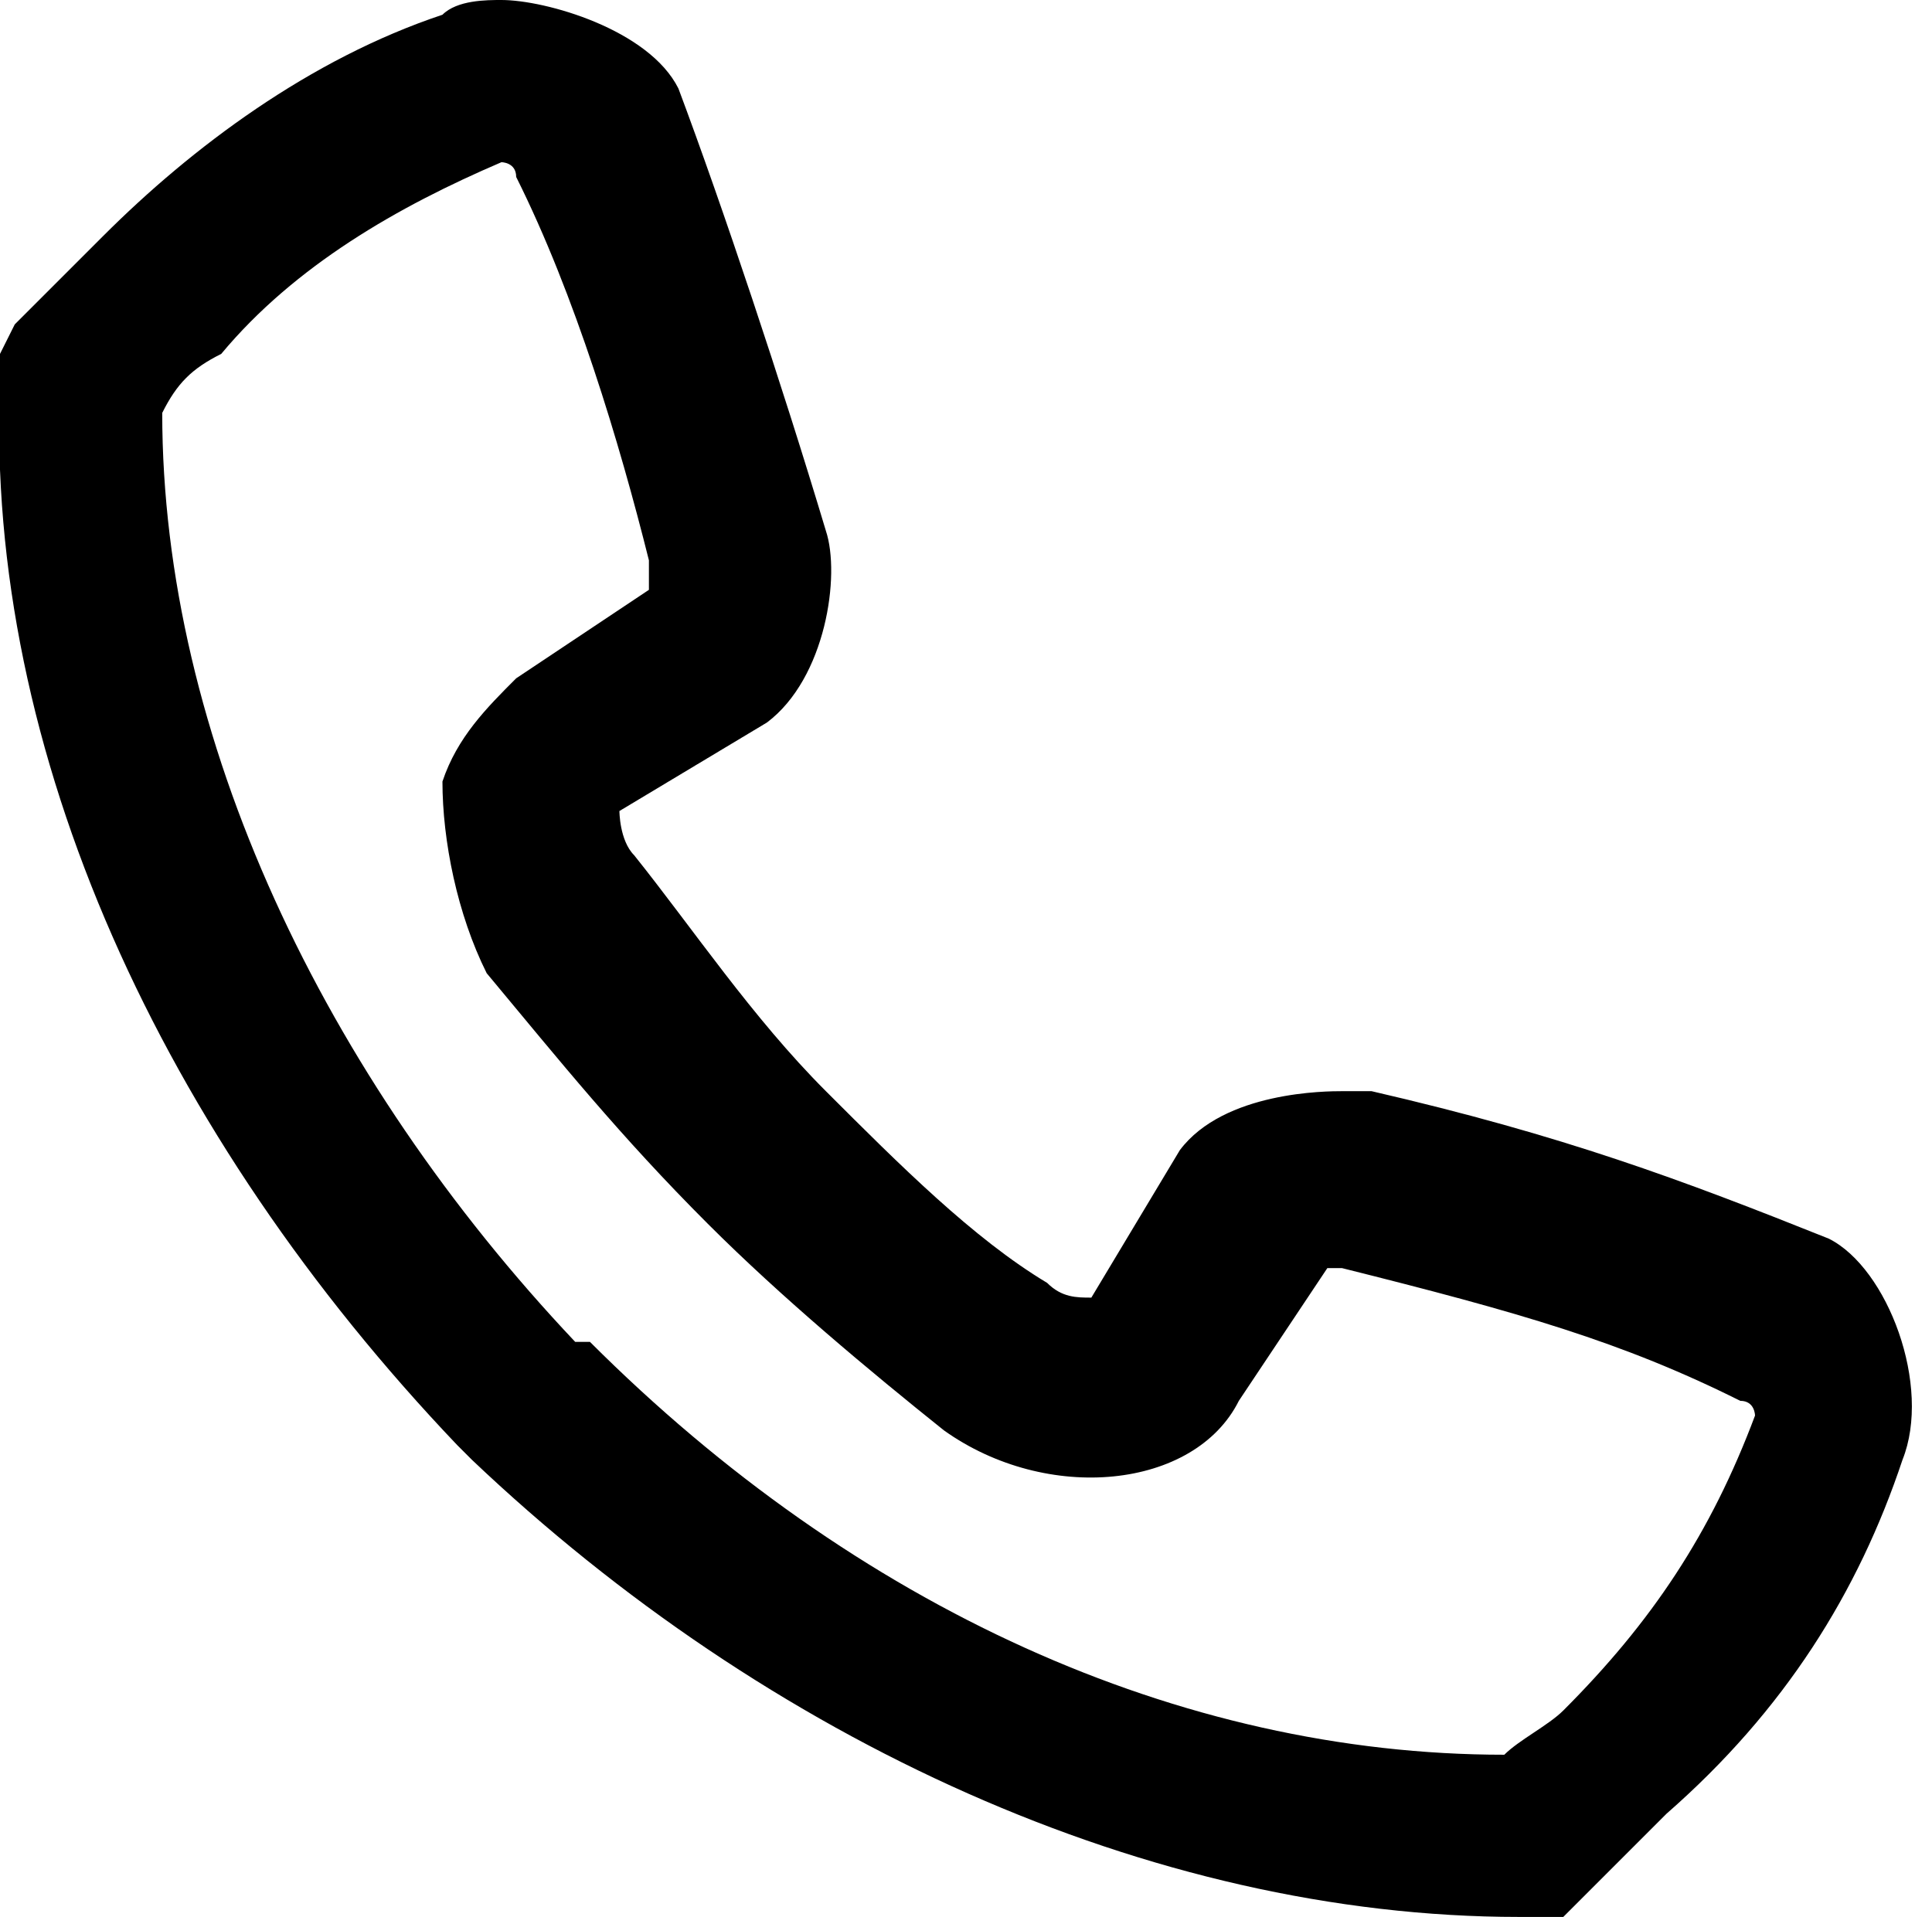 <svg xmlns="http://www.w3.org/2000/svg" viewBox="0 0 13.1 13"><path d="M10.3 13c-2.5 0-5.1-1.2-7.1-3.1l-.1-.1C1.1 7.7-.1 5.1 0 2.6v-.2l.1-.2.6-.6C1.3 1 2.1.4 3 .1c.1-.1.3-.1.4-.1.3 0 1 .2 1.2.6.3.8.7 2 1 3 .1.3 0 1-.4 1.3l-1 .6s0 .2.1.3c.4.5.8 1.1 1.3 1.6s1 1 1.5 1.3c.1.1.2.1.3.1l.3-.5.3-.5c.3-.4 1-.4 1.1-.4h.2c1.3.3 2.1.6 3.1 1 .4.2.7 1 .5 1.5-.3.9-.8 1.7-1.6 2.4l-.6.6-.1.1h-.3zM1.1 2.8c0 2.2 1.1 4.5 2.8 6.3H4c1.8 1.8 4 2.8 6.2 2.8.1-.1.3-.2.4-.3.6-.6 1-1.2 1.3-2 0 0 0-.1-.1-.1-.8-.4-1.5-.6-2.7-.9H9l-.6.9c-.3.6-1.3.7-2 .2-.5-.4-1.1-.9-1.6-1.4-.6-.6-1-1.1-1.5-1.7-.2-.4-.3-.9-.3-1.3.1-.3.3-.5.5-.7l.9-.6v-.2C4.2 3 3.9 2 3.5 1.2c0-.1-.1-.1-.1-.1-.7.3-1.4.7-1.9 1.3-.2.1-.3.2-.4.4z"/></svg>